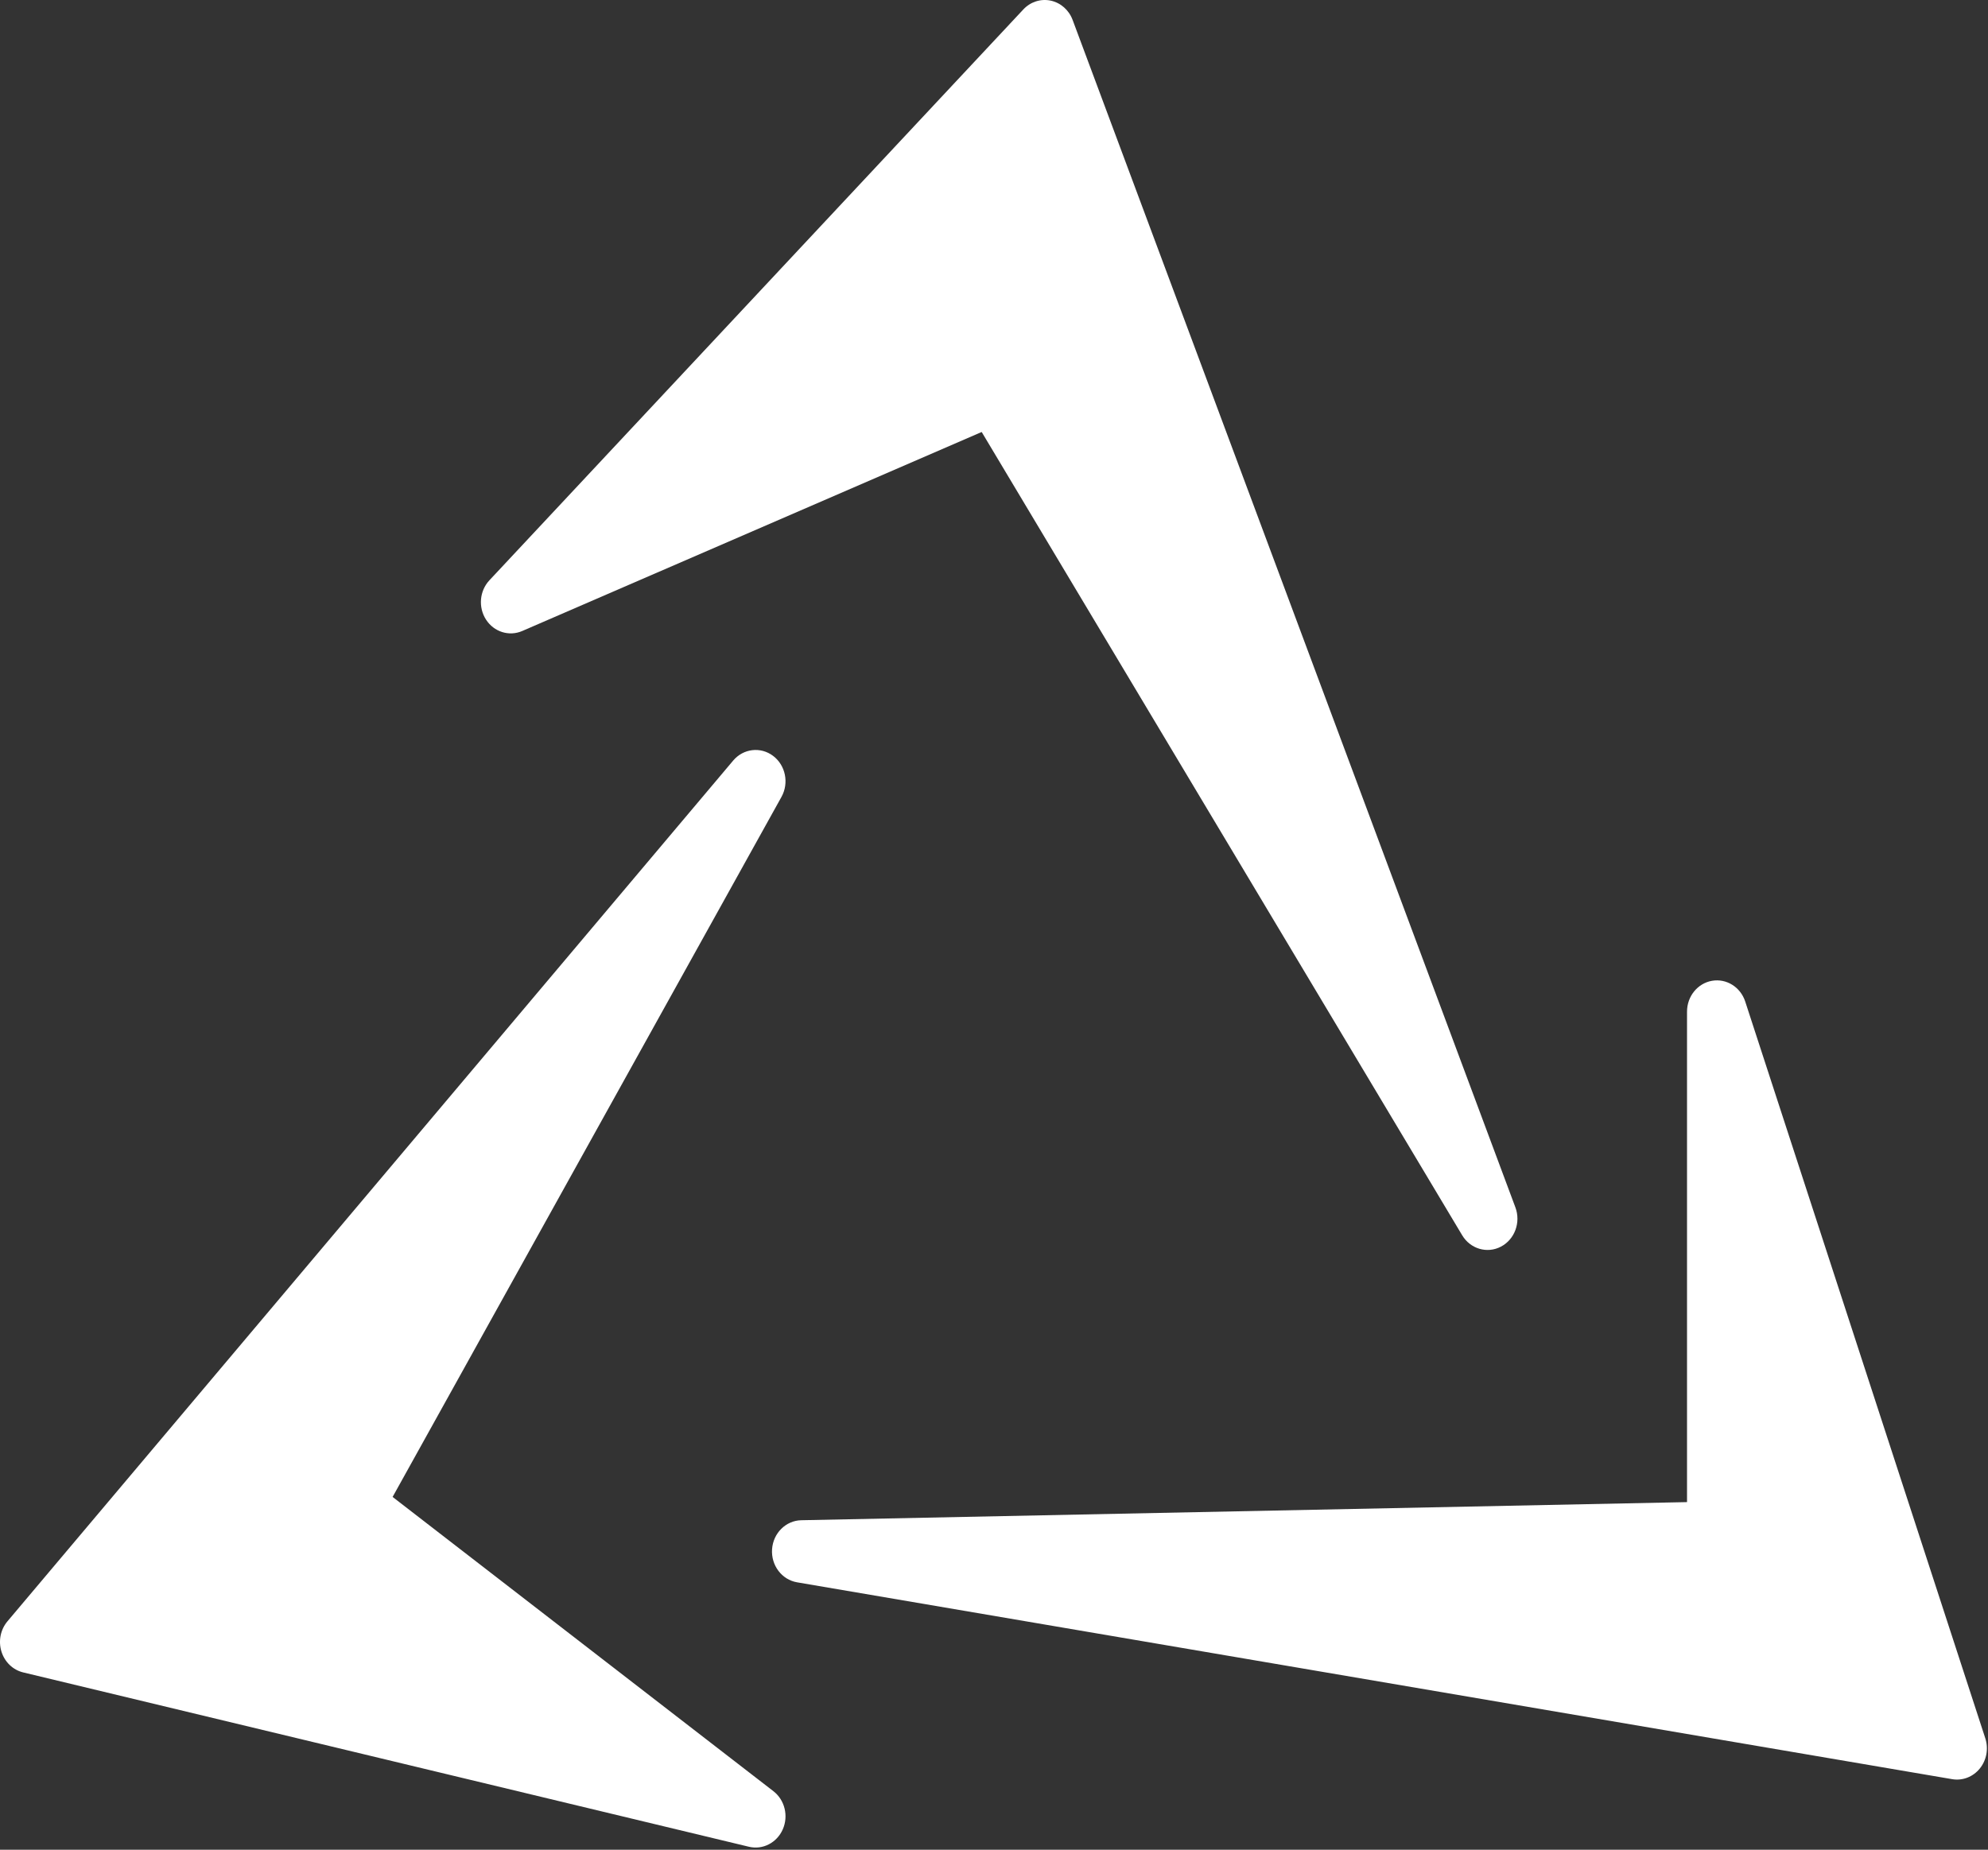 <svg width="750" height="698" viewBox="0 0 750 698" fill="none" xmlns="http://www.w3.org/2000/svg">
<rect x="0" y="0" width="750" height="698" fill="#333333" stroke="none"/>
<path fill-rule="evenodd" clip-rule="evenodd" d="M404.655 7.51C403.265 3.777 400.153 1.039 396.401 0.238C392.644 -0.562 388.76 0.684 386.079 3.549L184.64 218.972C180.895 222.978 180.362 229.184 183.364 233.823C186.366 238.462 192.076 240.253 197.025 238.109L370.356 163.013L551.627 466.131C554.717 471.293 561.049 473.15 566.256 470.419C571.457 467.688 573.82 461.272 571.703 455.602L404.655 7.51ZM294.82 300.716C297.733 295.471 296.365 288.771 291.658 285.227C286.95 281.682 280.438 282.449 276.602 286.999L2.817 611.802C0.189 614.917 -0.675 619.253 0.542 623.209C1.76 627.165 4.879 630.157 8.753 631.088L282.539 696.874C287.746 698.127 293.079 695.387 295.312 690.31C297.546 685.238 296.067 679.221 291.771 675.901L148.116 564.871L294.82 300.716ZM658.409 377.934C656.632 372.472 651.335 369.162 645.888 370.103C640.446 371.048 636.453 375.968 636.453 381.738V566.823L302.302 573.661C296.469 573.78 291.686 578.529 291.271 584.613C290.858 590.697 294.949 596.106 300.708 597.089L736.483 671.371C740.395 672.04 744.356 670.511 746.914 667.348C749.471 664.185 750.257 659.854 748.976 655.931L658.409 377.934Z" fill="white"/>
</svg>
